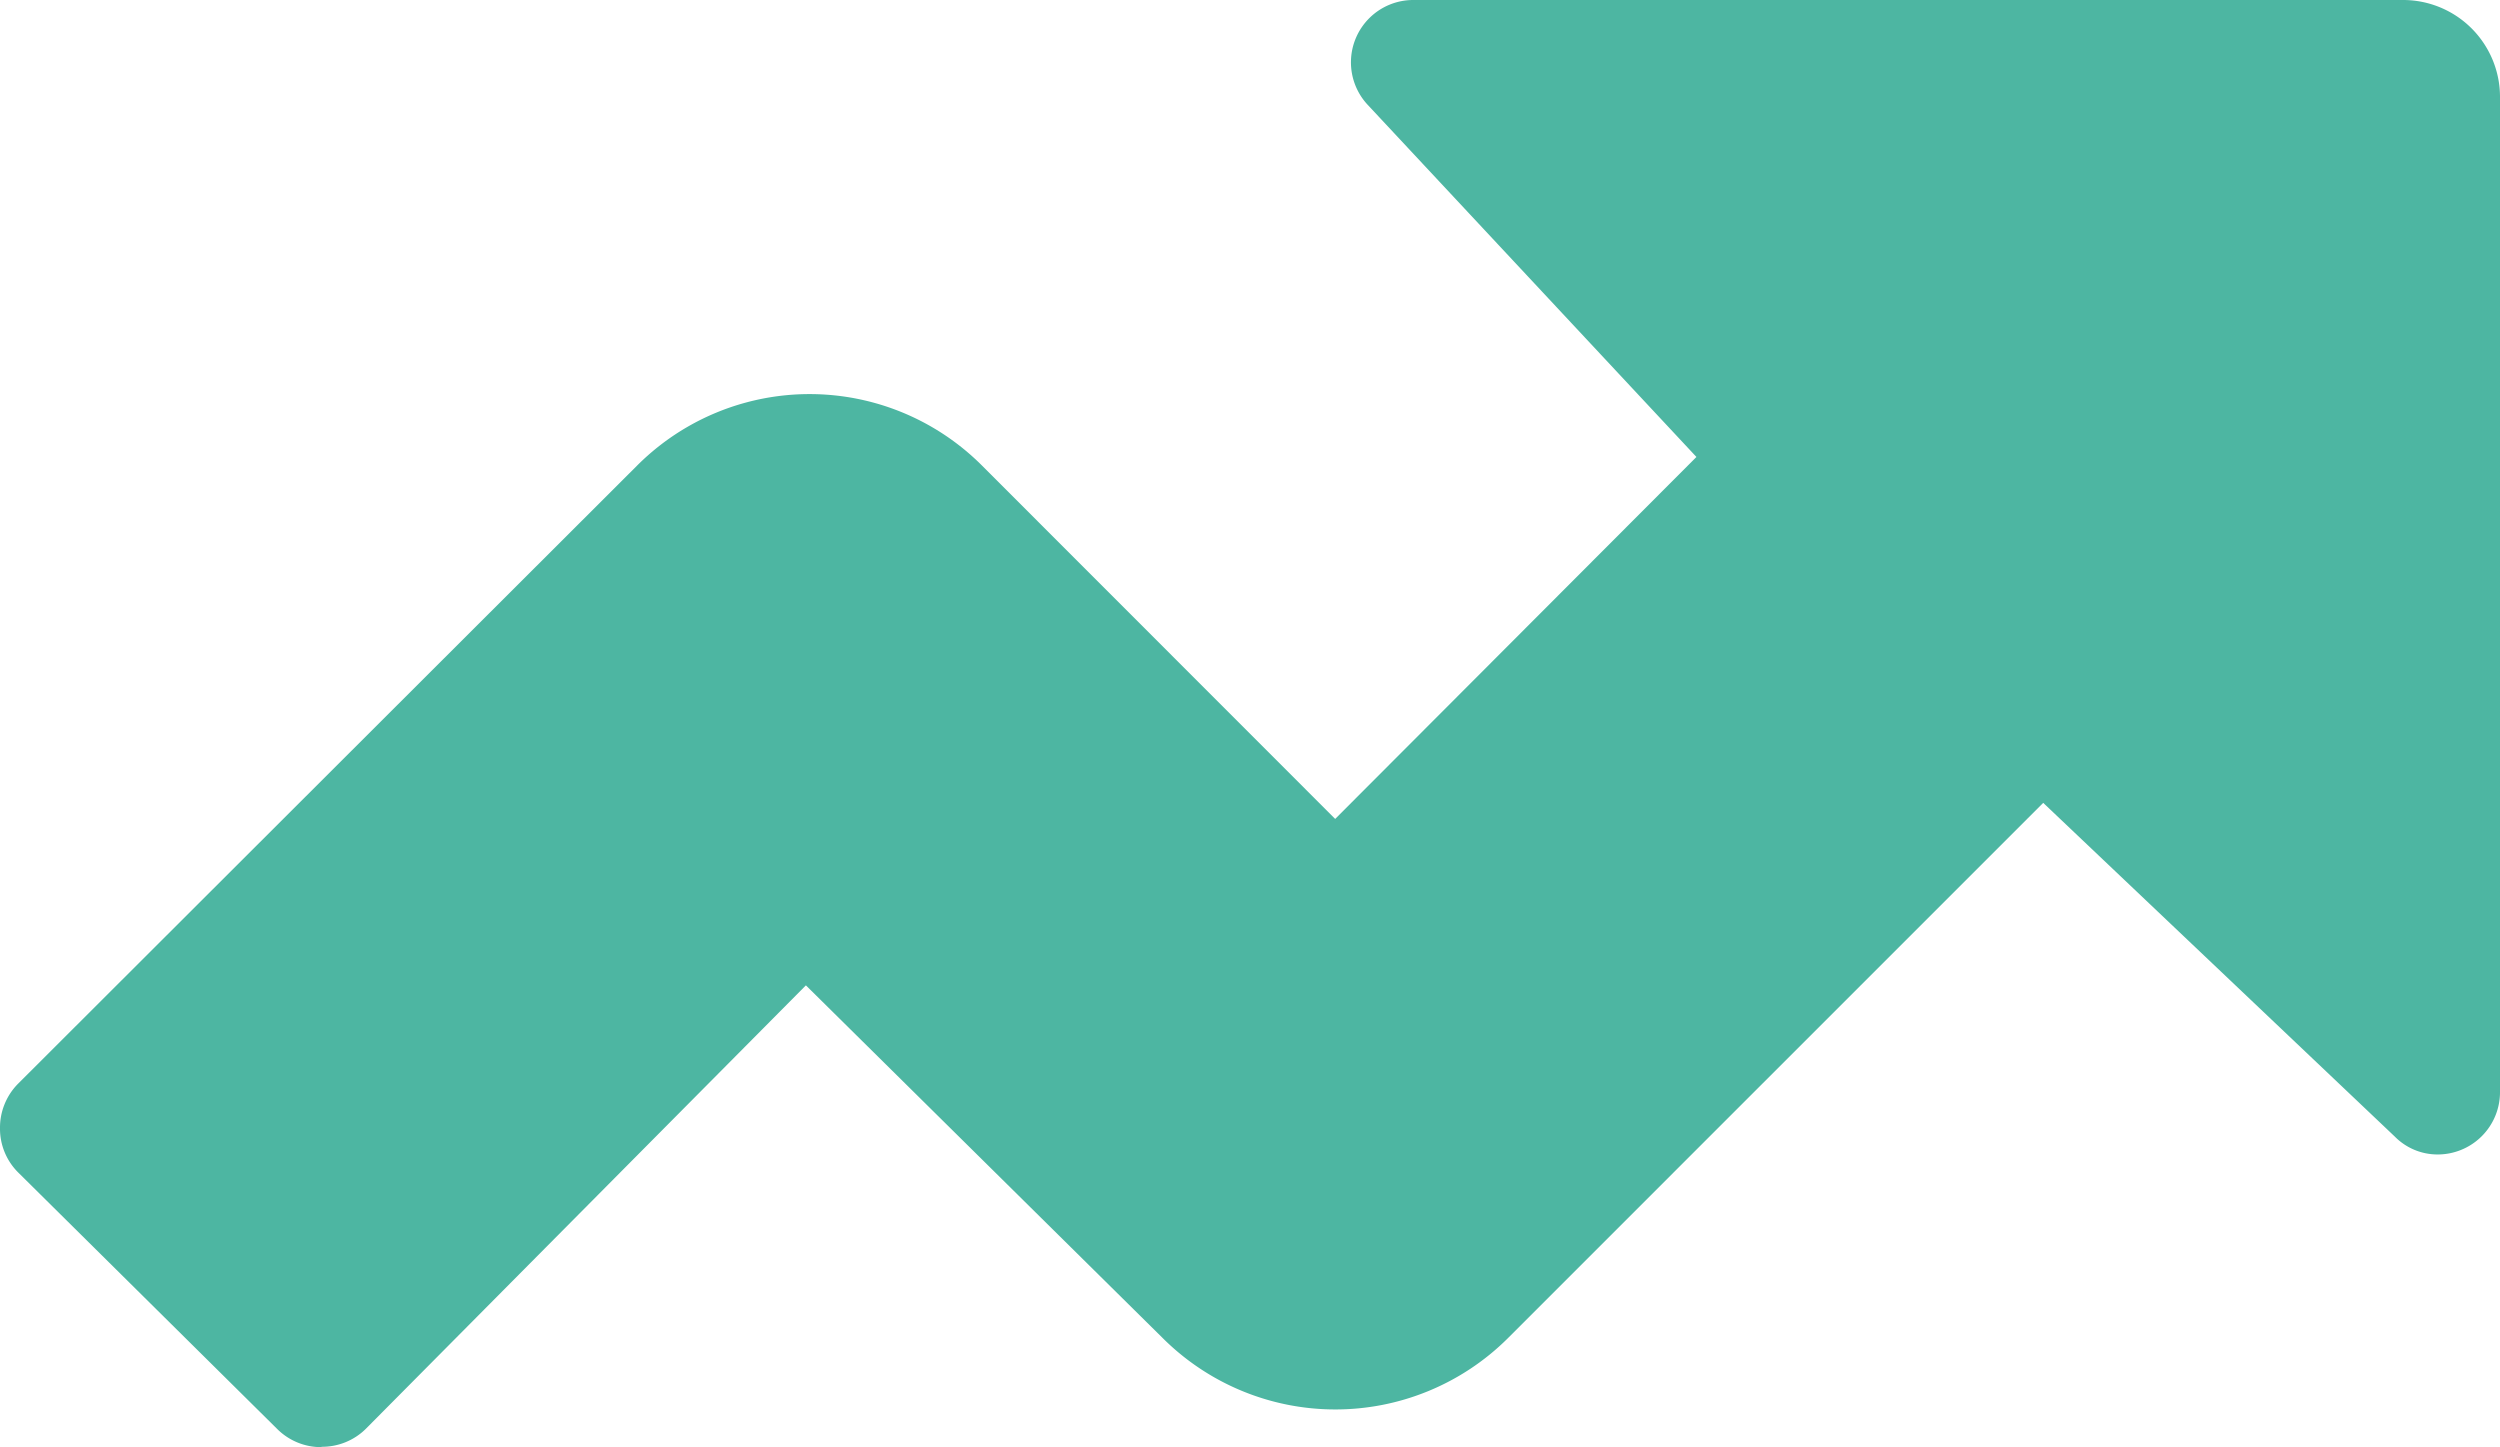 <svg xmlns="http://www.w3.org/2000/svg" width="14" height="8.104" viewBox="0 0 14 8.104">
  <path id="Path_38766" data-name="Path 38766" d="M1.8,11.052a.348.348,0,0,1-.246-.1L.1,9.512A.346.346,0,0,1,0,9.266a.35.35,0,0,1,.1-.248L3.566,5.557a1.365,1.365,0,0,1,1.935,0L7.477,7.534,9.5,5.507,7.66,3.536a.349.349,0,0,1,.255-.588h5.543A.543.543,0,0,1,14,3.491V9.062a.349.349,0,0,1-.354.351.336.336,0,0,1-.235-.1L11.442,7.444l-3,3a1.369,1.369,0,0,1-1.933-.005L4.513,8.466,2.048,10.95a.348.348,0,0,1-.247.1" transform="translate(0 -2.948)" fill="#4db6a2"/>
</svg>
